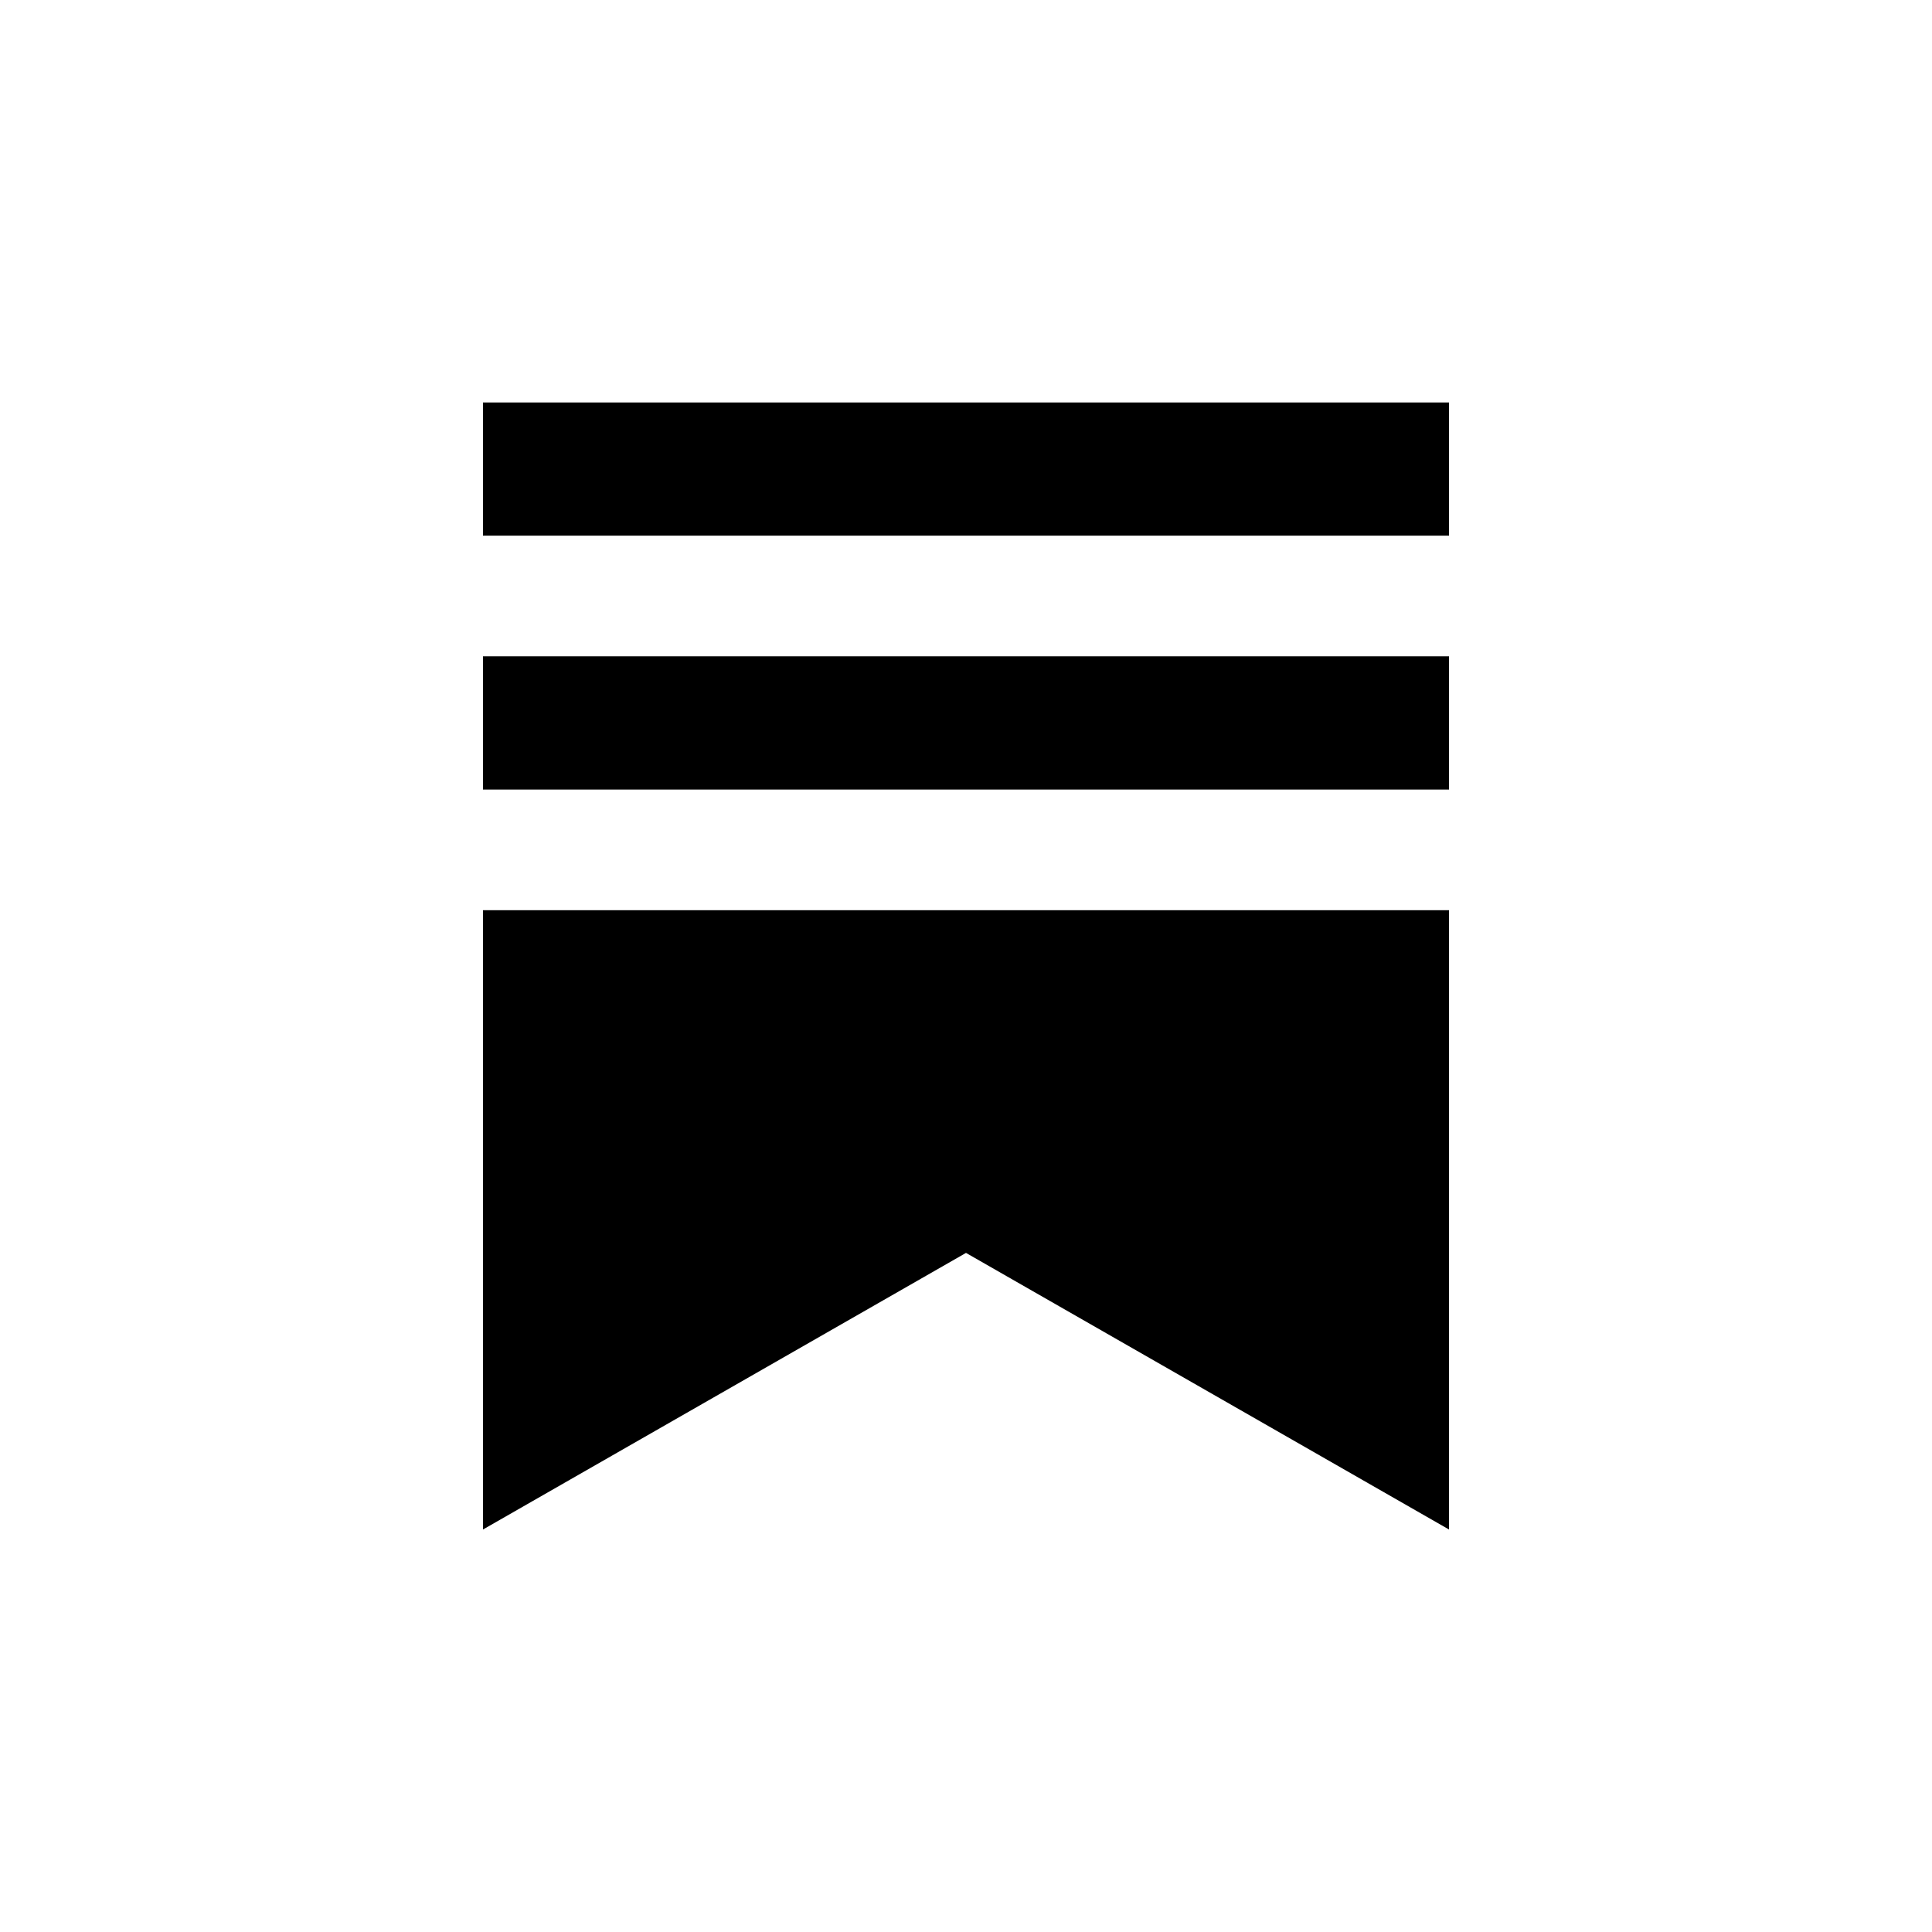 <svg width="24" height="24" viewBox="0 0 24 24" fill="none" xmlns="http://www.w3.org/2000/svg">
<path d="M17.999 9.808H6V8.153H18V9.808H17.999ZM6 11.307V19L12 15.564L18 19V11.307H6ZM18 5H6V6.654H18V5Z" fill="current"/>
</svg>
